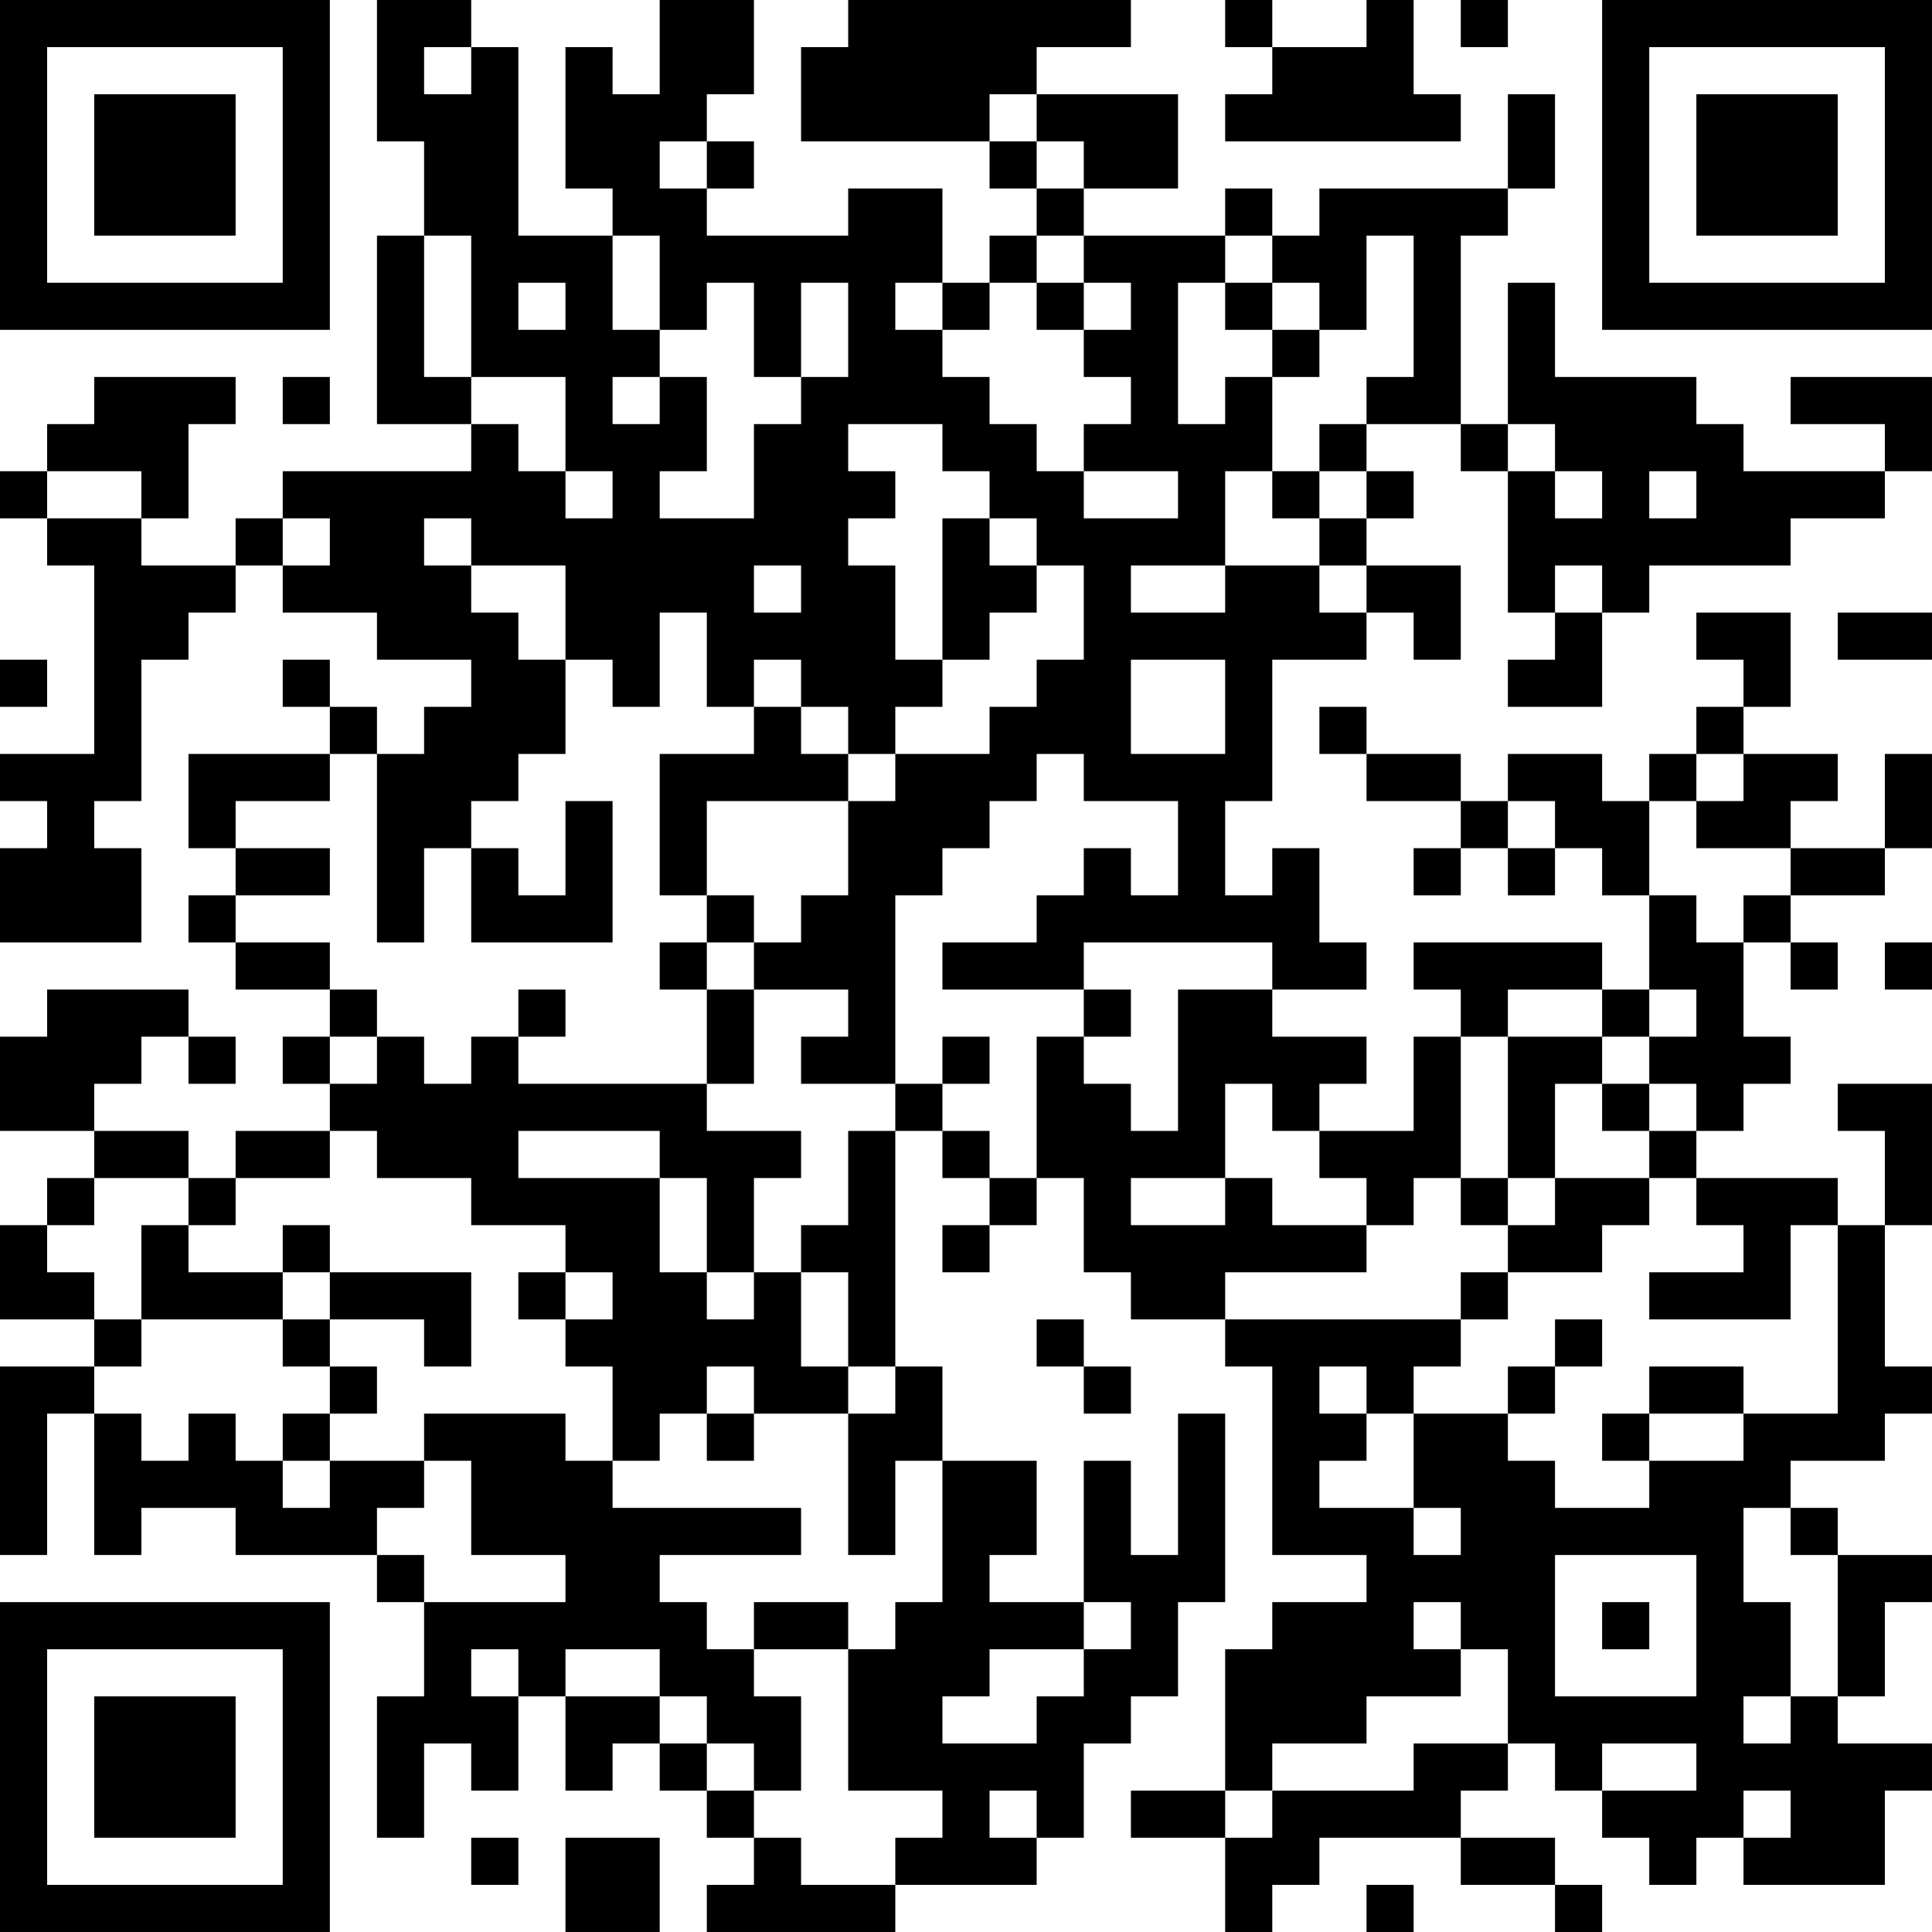 <?xml version="1.0" encoding="UTF-8"?>
<svg xmlns="http://www.w3.org/2000/svg" version="1.1" width="200" height="200" viewBox="0 0 200 200"><rect x="0" y="0" width="200" height="200" fill="#ffffff"/><g transform="scale(4.878)"><g transform="translate(0,0)"><path fill-rule="evenodd" d="M8 0L8 3L9 3L9 5L8 5L8 9L10 9L10 10L6 10L6 11L5 11L5 12L3 12L3 11L4 11L4 9L5 9L5 8L2 8L2 9L1 9L1 10L0 10L0 11L1 11L1 12L2 12L2 16L0 16L0 17L1 17L1 18L0 18L0 20L3 20L3 18L2 18L2 17L3 17L3 14L4 14L4 13L5 13L5 12L6 12L6 13L8 13L8 14L10 14L10 15L9 15L9 16L8 16L8 15L7 15L7 14L6 14L6 15L7 15L7 16L4 16L4 18L5 18L5 19L4 19L4 20L5 20L5 21L7 21L7 22L6 22L6 23L7 23L7 24L5 24L5 25L4 25L4 24L2 24L2 23L3 23L3 22L4 22L4 23L5 23L5 22L4 22L4 21L1 21L1 22L0 22L0 24L2 24L2 25L1 25L1 26L0 26L0 28L2 28L2 29L0 29L0 33L1 33L1 30L2 30L2 33L3 33L3 32L5 32L5 33L8 33L8 34L9 34L9 36L8 36L8 39L9 39L9 37L10 37L10 38L11 38L11 36L12 36L12 38L13 38L13 37L14 37L14 38L15 38L15 39L16 39L16 40L15 40L15 41L19 41L19 40L22 40L22 39L23 39L23 37L24 37L24 36L25 36L25 34L26 34L26 30L25 30L25 33L24 33L24 31L23 31L23 34L21 34L21 33L22 33L22 31L20 31L20 29L19 29L19 24L20 24L20 25L21 25L21 26L20 26L20 27L21 27L21 26L22 26L22 25L23 25L23 27L24 27L24 28L26 28L26 29L27 29L27 33L29 33L29 34L27 34L27 35L26 35L26 38L24 38L24 39L26 39L26 41L27 41L27 40L28 40L28 39L31 39L31 40L33 40L33 41L34 41L34 40L33 40L33 39L31 39L31 38L32 38L32 37L33 37L33 38L34 38L34 39L35 39L35 40L36 40L36 39L37 39L37 40L40 40L40 38L41 38L41 37L39 37L39 36L40 36L40 34L41 34L41 33L39 33L39 32L38 32L38 31L40 31L40 30L41 30L41 29L40 29L40 26L41 26L41 23L39 23L39 24L40 24L40 26L39 26L39 25L36 25L36 24L37 24L37 23L38 23L38 22L37 22L37 20L38 20L38 21L39 21L39 20L38 20L38 19L40 19L40 18L41 18L41 16L40 16L40 18L38 18L38 17L39 17L39 16L37 16L37 15L38 15L38 13L36 13L36 14L37 14L37 15L36 15L36 16L35 16L35 17L34 17L34 16L32 16L32 17L31 17L31 16L29 16L29 15L28 15L28 16L29 16L29 17L31 17L31 18L30 18L30 19L31 19L31 18L32 18L32 19L33 19L33 18L34 18L34 19L35 19L35 21L34 21L34 20L30 20L30 21L31 21L31 22L30 22L30 24L28 24L28 23L29 23L29 22L27 22L27 21L29 21L29 20L28 20L28 18L27 18L27 19L26 19L26 17L27 17L27 14L29 14L29 13L30 13L30 14L31 14L31 12L29 12L29 11L30 11L30 10L29 10L29 9L31 9L31 10L32 10L32 13L33 13L33 14L32 14L32 15L34 15L34 13L35 13L35 12L38 12L38 11L40 11L40 10L41 10L41 8L38 8L38 9L40 9L40 10L37 10L37 9L36 9L36 8L33 8L33 6L32 6L32 9L31 9L31 5L32 5L32 4L33 4L33 2L32 2L32 4L28 4L28 5L27 5L27 4L26 4L26 5L23 5L23 4L25 4L25 2L22 2L22 1L24 1L24 0L18 0L18 1L17 1L17 3L21 3L21 4L22 4L22 5L21 5L21 6L20 6L20 4L18 4L18 5L15 5L15 4L16 4L16 3L15 3L15 2L16 2L16 0L14 0L14 2L13 2L13 1L12 1L12 4L13 4L13 5L11 5L11 1L10 1L10 0ZM26 0L26 1L27 1L27 2L26 2L26 3L31 3L31 2L30 2L30 0L29 0L29 1L27 1L27 0ZM31 0L31 1L32 1L32 0ZM9 1L9 2L10 2L10 1ZM21 2L21 3L22 3L22 4L23 4L23 3L22 3L22 2ZM14 3L14 4L15 4L15 3ZM9 5L9 8L10 8L10 9L11 9L11 10L12 10L12 11L13 11L13 10L12 10L12 8L10 8L10 5ZM13 5L13 7L14 7L14 8L13 8L13 9L14 9L14 8L15 8L15 10L14 10L14 11L16 11L16 9L17 9L17 8L18 8L18 6L17 6L17 8L16 8L16 6L15 6L15 7L14 7L14 5ZM22 5L22 6L21 6L21 7L20 7L20 6L19 6L19 7L20 7L20 8L21 8L21 9L22 9L22 10L23 10L23 11L25 11L25 10L23 10L23 9L24 9L24 8L23 8L23 7L24 7L24 6L23 6L23 5ZM26 5L26 6L25 6L25 9L26 9L26 8L27 8L27 10L26 10L26 12L24 12L24 13L26 13L26 12L28 12L28 13L29 13L29 12L28 12L28 11L29 11L29 10L28 10L28 9L29 9L29 8L30 8L30 5L29 5L29 7L28 7L28 6L27 6L27 5ZM11 6L11 7L12 7L12 6ZM22 6L22 7L23 7L23 6ZM26 6L26 7L27 7L27 8L28 8L28 7L27 7L27 6ZM6 8L6 9L7 9L7 8ZM18 9L18 10L19 10L19 11L18 11L18 12L19 12L19 14L20 14L20 15L19 15L19 16L18 16L18 15L17 15L17 14L16 14L16 15L15 15L15 13L14 13L14 15L13 15L13 14L12 14L12 12L10 12L10 11L9 11L9 12L10 12L10 13L11 13L11 14L12 14L12 16L11 16L11 17L10 17L10 18L9 18L9 20L8 20L8 16L7 16L7 17L5 17L5 18L7 18L7 19L5 19L5 20L7 20L7 21L8 21L8 22L7 22L7 23L8 23L8 22L9 22L9 23L10 23L10 22L11 22L11 23L15 23L15 24L17 24L17 25L16 25L16 27L15 27L15 25L14 25L14 24L11 24L11 25L14 25L14 27L15 27L15 28L16 28L16 27L17 27L17 29L18 29L18 30L16 30L16 29L15 29L15 30L14 30L14 31L13 31L13 29L12 29L12 28L13 28L13 27L12 27L12 26L10 26L10 25L8 25L8 24L7 24L7 25L5 25L5 26L4 26L4 25L2 25L2 26L1 26L1 27L2 27L2 28L3 28L3 29L2 29L2 30L3 30L3 31L4 31L4 30L5 30L5 31L6 31L6 32L7 32L7 31L9 31L9 32L8 32L8 33L9 33L9 34L12 34L12 33L10 33L10 31L9 31L9 30L12 30L12 31L13 31L13 32L17 32L17 33L14 33L14 34L15 34L15 35L16 35L16 36L17 36L17 38L16 38L16 37L15 37L15 36L14 36L14 35L12 35L12 36L14 36L14 37L15 37L15 38L16 38L16 39L17 39L17 40L19 40L19 39L20 39L20 38L18 38L18 35L19 35L19 34L20 34L20 31L19 31L19 33L18 33L18 30L19 30L19 29L18 29L18 27L17 27L17 26L18 26L18 24L19 24L19 23L20 23L20 24L21 24L21 25L22 25L22 22L23 22L23 23L24 23L24 24L25 24L25 21L27 21L27 20L23 20L23 21L20 21L20 20L22 20L22 19L23 19L23 18L24 18L24 19L25 19L25 17L23 17L23 16L22 16L22 17L21 17L21 18L20 18L20 19L19 19L19 23L17 23L17 22L18 22L18 21L16 21L16 20L17 20L17 19L18 19L18 17L19 17L19 16L21 16L21 15L22 15L22 14L23 14L23 12L22 12L22 11L21 11L21 10L20 10L20 9ZM32 9L32 10L33 10L33 11L34 11L34 10L33 10L33 9ZM1 10L1 11L3 11L3 10ZM27 10L27 11L28 11L28 10ZM35 10L35 11L36 11L36 10ZM6 11L6 12L7 12L7 11ZM20 11L20 14L21 14L21 13L22 13L22 12L21 12L21 11ZM16 12L16 13L17 13L17 12ZM33 12L33 13L34 13L34 12ZM39 13L39 14L41 14L41 13ZM0 14L0 15L1 15L1 14ZM24 14L24 16L26 16L26 14ZM16 15L16 16L14 16L14 19L15 19L15 20L14 20L14 21L15 21L15 23L16 23L16 21L15 21L15 20L16 20L16 19L15 19L15 17L18 17L18 16L17 16L17 15ZM36 16L36 17L35 17L35 19L36 19L36 20L37 20L37 19L38 19L38 18L36 18L36 17L37 17L37 16ZM12 17L12 19L11 19L11 18L10 18L10 20L13 20L13 17ZM32 17L32 18L33 18L33 17ZM40 20L40 21L41 21L41 20ZM11 21L11 22L12 22L12 21ZM23 21L23 22L24 22L24 21ZM32 21L32 22L31 22L31 25L30 25L30 26L29 26L29 25L28 25L28 24L27 24L27 23L26 23L26 25L24 25L24 26L26 26L26 25L27 25L27 26L29 26L29 27L26 27L26 28L31 28L31 29L30 29L30 30L29 30L29 29L28 29L28 30L29 30L29 31L28 31L28 32L30 32L30 33L31 33L31 32L30 32L30 30L32 30L32 31L33 31L33 32L35 32L35 31L37 31L37 30L39 30L39 26L38 26L38 28L35 28L35 27L37 27L37 26L36 26L36 25L35 25L35 24L36 24L36 23L35 23L35 22L36 22L36 21L35 21L35 22L34 22L34 21ZM20 22L20 23L21 23L21 22ZM32 22L32 25L31 25L31 26L32 26L32 27L31 27L31 28L32 28L32 27L34 27L34 26L35 26L35 25L33 25L33 23L34 23L34 24L35 24L35 23L34 23L34 22ZM32 25L32 26L33 26L33 25ZM3 26L3 28L6 28L6 29L7 29L7 30L6 30L6 31L7 31L7 30L8 30L8 29L7 29L7 28L9 28L9 29L10 29L10 27L7 27L7 26L6 26L6 27L4 27L4 26ZM6 27L6 28L7 28L7 27ZM11 27L11 28L12 28L12 27ZM22 28L22 29L23 29L23 30L24 30L24 29L23 29L23 28ZM33 28L33 29L32 29L32 30L33 30L33 29L34 29L34 28ZM35 29L35 30L34 30L34 31L35 31L35 30L37 30L37 29ZM15 30L15 31L16 31L16 30ZM37 32L37 34L38 34L38 36L37 36L37 37L38 37L38 36L39 36L39 33L38 33L38 32ZM33 33L33 36L36 36L36 33ZM16 34L16 35L18 35L18 34ZM23 34L23 35L21 35L21 36L20 36L20 37L22 37L22 36L23 36L23 35L24 35L24 34ZM30 34L30 35L31 35L31 36L29 36L29 37L27 37L27 38L26 38L26 39L27 39L27 38L30 38L30 37L32 37L32 35L31 35L31 34ZM34 34L34 35L35 35L35 34ZM10 35L10 36L11 36L11 35ZM34 37L34 38L36 38L36 37ZM21 38L21 39L22 39L22 38ZM37 38L37 39L38 39L38 38ZM10 39L10 40L11 40L11 39ZM12 39L12 41L14 41L14 39ZM29 40L29 41L30 41L30 40ZM0 0L0 7L7 7L7 0ZM1 1L1 6L6 6L6 1ZM2 2L2 5L5 5L5 2ZM34 0L34 7L41 7L41 0ZM35 1L35 6L40 6L40 1ZM36 2L36 5L39 5L39 2ZM0 34L0 41L7 41L7 34ZM1 35L1 40L6 40L6 35ZM2 36L2 39L5 39L5 36Z" fill="#000000"/></g></g></svg>
